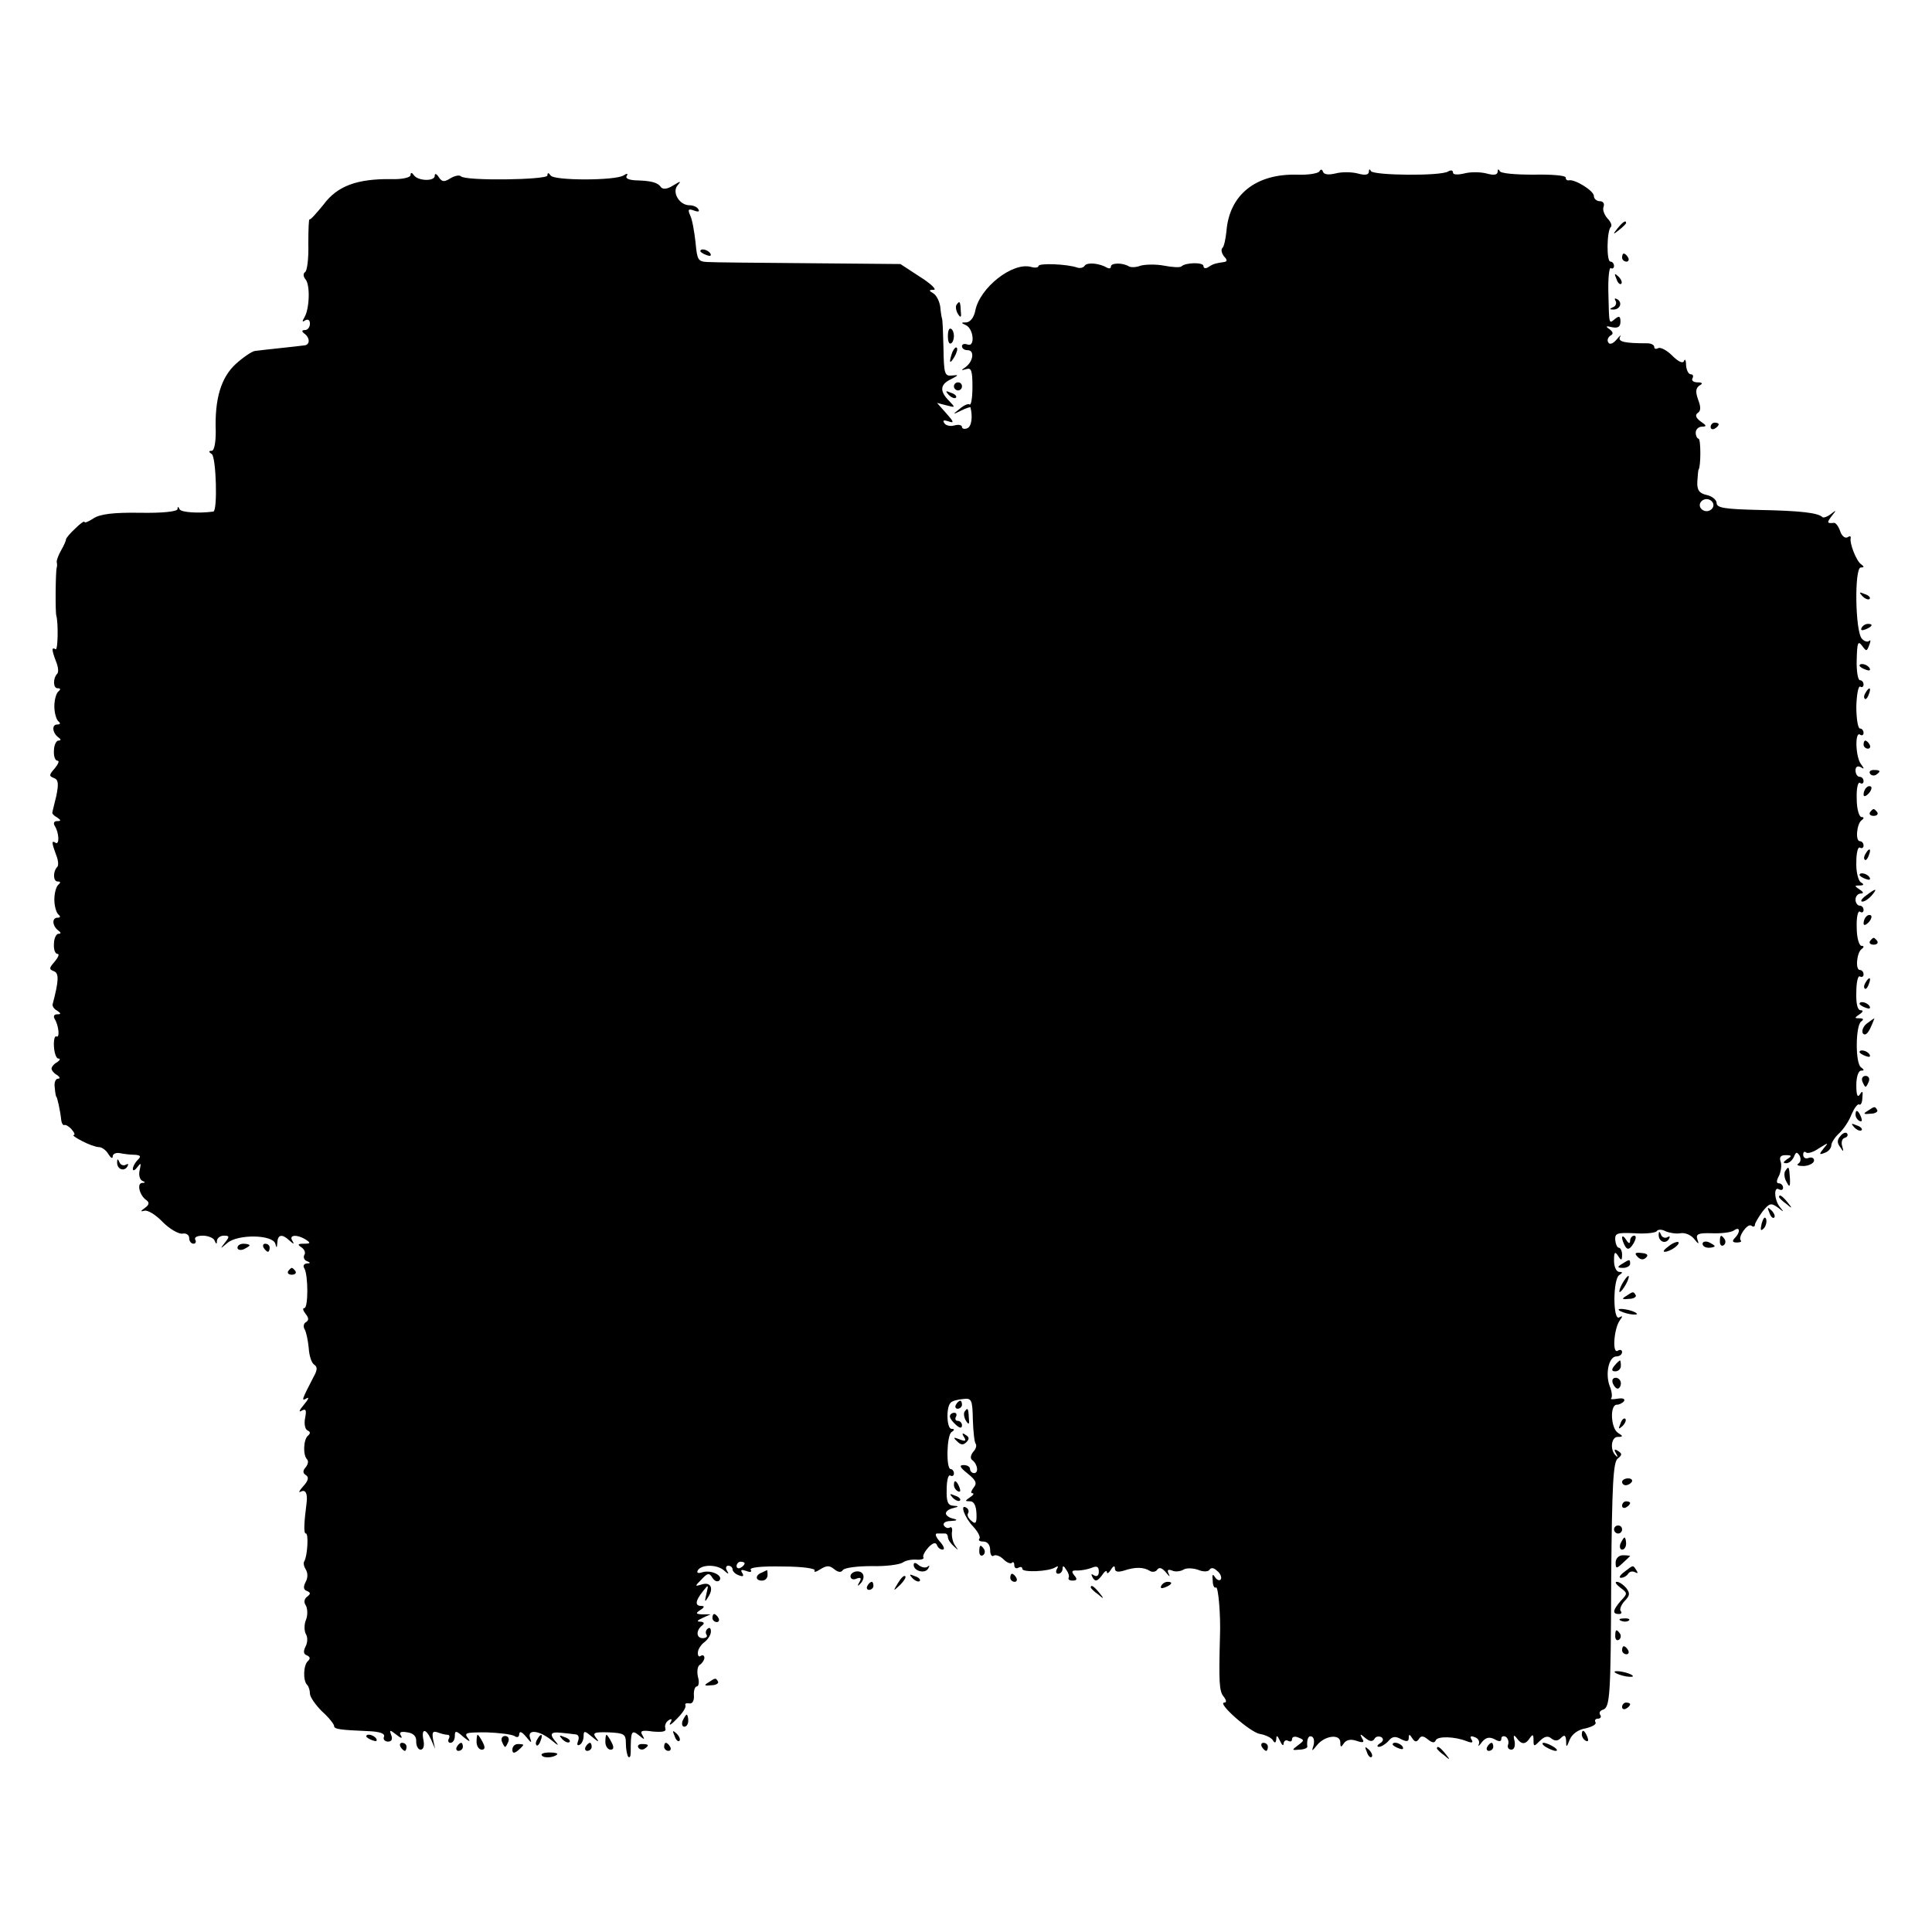 <?xml version="1.0" standalone="no"?>
<!DOCTYPE svg PUBLIC "-//W3C//DTD SVG 20010904//EN"
 "http://www.w3.org/TR/2001/REC-SVG-20010904/DTD/svg10.dtd">
<svg version="1.0" xmlns="http://www.w3.org/2000/svg"
 width="480pt" height="480pt" viewBox="0 0 480 480"
 preserveAspectRatio="xMidYMid meet">
<g transform="translate(0,480) scale(0.1,-0.1)"
fill="#000000" stroke="none">
<path d="M3278 4374 c-4 -5 -28 -9 -55 -8 -103 3 -169 -50 -176 -141 -2 -19
-6 -38 -10 -41 -4 -4 -2 -13 4 -21 9 -9 8 -13 0 -14 -20 -3 -26 -4 -38 -12 -7
-5 -13 -4 -13 2 0 10 -45 9 -55 -1 -3 -3 -23 -2 -43 2 -21 4 -47 3 -58 0 -10
-4 -23 -5 -29 -2 -16 10 -45 9 -45 0 0 -5 -4 -6 -10 -3 -18 11 -49 14 -55 5
-3 -5 -11 -7 -18 -5 -24 9 -97 12 -97 4 0 -4 -9 -5 -19 -2 -46 12 -127 -52
-138 -109 -3 -16 -12 -28 -22 -29 -14 0 -14 -1 -1 -7 19 -9 23 -55 4 -48 -8 3
-14 1 -14 -4 0 -6 6 -10 14 -10 18 0 14 -28 -5 -42 -12 -8 -12 -9 2 -5 12 4
15 -4 15 -43 0 -27 -3 -47 -7 -45 -3 3 -15 -2 -25 -11 -18 -14 -18 -15 4 -4
12 6 22 9 23 8 6 -23 3 -48 -8 -52 -7 -3 -13 -1 -13 3 0 5 -8 7 -19 4 -10 -3
-22 0 -25 6 -5 7 -1 8 11 4 14 -5 13 -1 -6 20 l-23 26 23 -6 c23 -6 23 -6 7
11 -24 24 -23 41 5 54 19 10 20 11 2 9 -18 -2 -20 4 -21 68 -1 39 -2 72 -4 75
-1 3 -3 16 -4 28 -2 13 -9 28 -17 33 -12 7 -12 9 1 9 8 0 -7 15 -34 32 l-49
32 -226 2 c-124 1 -238 2 -253 3 -24 1 -26 5 -30 49 -3 26 -8 56 -13 66 -7 16
-5 18 9 13 10 -4 15 -3 11 3 -3 6 -13 10 -22 10 -25 0 -44 32 -30 49 10 12 9
12 -11 0 -14 -9 -25 -10 -30 -4 -8 12 -25 16 -64 17 -16 1 -25 5 -21 11 4 6 1
7 -8 1 -21 -13 -173 -13 -181 0 -5 7 -8 8 -8 0 0 -11 -204 -14 -215 -2 -4 4
-16 1 -26 -5 -16 -10 -21 -9 -29 3 -6 9 -10 10 -10 3 0 -14 -42 -13 -52 2 -5
7 -8 7 -8 0 0 -6 -21 -11 -48 -10 -85 1 -134 -17 -168 -63 -18 -22 -33 -39
-35 -37 -2 2 -3 -26 -3 -61 1 -36 -3 -67 -8 -70 -5 -3 -5 -11 1 -18 12 -14 10
-74 -3 -95 -6 -10 -5 -12 2 -7 7 4 12 1 12 -8 0 -9 -6 -16 -12 -16 -8 0 -9 -3
-3 -8 15 -10 16 -28 2 -30 -7 -1 -34 -4 -62 -7 -27 -3 -56 -6 -62 -7 -7 -1
-28 -15 -47 -32 -37 -34 -53 -87 -50 -168 0 -29 -4 -48 -10 -48 -8 0 -8 -3 0
-8 11 -7 15 -141 4 -143 -37 -5 -81 -2 -84 6 -3 7 -5 7 -5 0 -1 -6 -38 -10
-93 -9 -66 1 -99 -3 -116 -14 -12 -8 -22 -12 -22 -9 0 4 -11 -4 -23 -16 -13
-12 -23 -24 -23 -27 0 -3 -5 -15 -12 -27 -7 -12 -12 -26 -11 -30 1 -4 1 -10 0
-13 -3 -6 -4 -113 -1 -120 5 -18 4 -87 -2 -83 -10 6 -10 -1 1 -30 6 -14 7 -28
3 -31 -11 -12 -10 -36 1 -36 8 0 8 -3 2 -8 -5 -4 -10 -20 -10 -37 0 -16 5 -33
10 -37 6 -5 5 -8 -3 -8 -14 0 -12 -21 3 -32 7 -5 7 -8 0 -8 -5 0 -11 -11 -11
-25 -1 -14 3 -25 9 -25 5 0 2 -8 -7 -19 -14 -16 -15 -19 -2 -24 11 -4 12 -14
6 -44 -5 -21 -10 -40 -10 -42 -1 -2 4 -8 12 -12 10 -7 10 -9 0 -9 -8 0 -10 -5
-6 -12 11 -17 12 -48 2 -42 -10 7 -10 1 1 -29 6 -14 7 -28 3 -31 -11 -12 -10
-36 1 -36 8 0 8 -3 2 -8 -5 -4 -10 -20 -10 -37 0 -16 5 -33 10 -37 6 -5 5 -8
-2 -8 -15 0 -13 -21 2 -32 7 -5 7 -8 0 -8 -5 0 -11 -11 -11 -25 -1 -14 3 -25
9 -25 5 0 2 -8 -7 -19 -14 -16 -15 -19 -2 -24 13 -5 12 -24 -3 -81 -2 -5 3
-13 11 -17 10 -7 10 -9 0 -9 -8 0 -10 -5 -6 -12 10 -16 13 -48 4 -43 -4 2 -7
-9 -6 -25 1 -17 6 -30 11 -30 6 0 4 -4 -3 -9 -8 -4 -14 -12 -14 -16 0 -4 6
-12 14 -16 7 -5 8 -9 2 -9 -6 0 -10 -10 -8 -22 1 -13 3 -23 4 -23 2 0 10 -36
12 -57 1 -9 5 -15 8 -13 3 1 11 -3 18 -11 7 -8 9 -14 5 -14 -4 0 5 -7 21 -15
15 -8 34 -15 42 -15 7 0 18 -8 23 -17 6 -10 11 -13 11 -6 0 6 8 10 18 8 9 -2
26 -4 36 -4 16 -1 17 -4 8 -13 -7 -7 -12 -17 -12 -22 0 -6 5 -4 11 4 9 12 10
11 6 -7 -3 -12 0 -24 7 -27 8 -3 7 -5 -1 -5 -14 -1 -6 -32 11 -43 8 -6 6 -12
-4 -19 -11 -8 -12 -10 -1 -7 8 2 28 -10 45 -28 17 -17 39 -30 49 -29 9 2 17
-3 17 -11 0 -8 5 -14 11 -14 5 0 7 5 4 10 -3 6 5 10 19 10 13 0 27 -6 29 -12
4 -10 6 -10 6 0 1 6 8 12 17 12 14 0 15 -2 3 -17 -13 -17 -13 -17 6 -1 26 22
112 21 119 -2 3 -12 4 -11 5 3 1 20 12 22 30 5 11 -10 13 -10 7 0 -9 14 12 16
34 2 12 -8 12 -10 -5 -10 -15 0 -17 -2 -6 -9 7 -5 11 -13 7 -19 -3 -6 0 -13 6
-15 10 -4 10 -6 0 -6 -7 -1 -10 -6 -6 -12 10 -17 10 -99 0 -99 -5 0 -3 -6 3
-14 8 -10 9 -16 1 -21 -6 -3 -7 -12 -3 -18 4 -7 8 -27 10 -46 1 -19 7 -37 13
-41 9 -6 9 -13 -1 -31 -30 -58 -31 -61 -17 -53 7 4 4 -3 -7 -16 -11 -13 -14
-20 -6 -15 11 6 13 2 9 -18 -3 -15 0 -28 6 -31 7 -3 8 -7 1 -13 -11 -9 -13
-48 -2 -59 4 -4 2 -13 -4 -20 -7 -8 -7 -14 1 -19 8 -5 6 -14 -7 -28 -10 -11
-12 -17 -6 -13 12 6 17 -4 15 -25 -7 -55 -8 -79 -2 -79 7 0 4 -55 -4 -69 -3
-4 -1 -13 4 -21 5 -8 5 -21 -1 -31 -6 -12 -5 -19 4 -22 9 -4 9 -7 0 -14 -7 -5
-9 -14 -3 -22 4 -8 5 -24 0 -36 -5 -12 -4 -28 0 -35 5 -8 4 -22 -1 -31 -6 -12
-5 -19 4 -22 8 -4 8 -8 2 -14 -11 -9 -13 -48 -2 -59 4 -4 7 -14 7 -22 0 -8 14
-28 30 -44 17 -15 30 -32 30 -36 0 -8 13 -10 84 -13 30 -1 43 -6 40 -14 -3 -6
2 -12 10 -12 9 0 12 6 8 16 -5 14 -4 14 13 1 11 -9 16 -10 11 -2 -5 8 -1 11
16 8 15 -2 23 -10 22 -23 0 -11 5 -20 11 -20 7 0 10 10 7 24 -6 29 6 30 19 1
l10 -23 -5 23 c-3 18 -1 22 11 18 8 -3 19 -6 24 -6 6 0 7 -4 4 -10 -3 -5 -1
-10 4 -10 6 0 11 7 11 17 0 14 3 14 22 -3 14 -11 18 -13 11 -3 -11 14 -6 15
45 15 31 -1 63 -5 70 -9 7 -5 12 -3 12 5 1 8 7 5 17 -7 13 -16 15 -17 10 -3
-8 23 24 19 55 -7 13 -11 17 -13 11 -5 -19 21 -16 28 10 25 12 -1 28 -3 36 -4
8 0 11 -7 7 -17 -3 -8 -2 -12 4 -9 6 3 10 13 10 22 0 14 3 13 22 -3 14 -12 18
-13 10 -3 -11 14 -7 16 30 15 39 -2 43 -4 43 -28 0 -14 3 -29 6 -33 4 -3 6 2
6 12 0 52 2 56 20 42 14 -12 16 -12 9 0 -7 11 -1 13 26 9 25 -2 34 0 31 8 -2
7 1 15 8 20 8 5 10 3 4 -7 -4 -8 4 -3 17 11 14 14 23 28 21 33 -2 4 1 6 9 5 8
-2 13 6 12 20 -1 12 3 22 7 22 5 0 7 11 3 24 -3 13 -1 27 5 30 6 4 11 12 11
17 0 6 -4 8 -9 5 -5 -4 -8 1 -7 10 1 8 9 19 16 24 7 5 15 16 16 24 1 9 -2 14
-7 10 -5 -3 -7 -10 -4 -15 4 -5 -1 -9 -9 -9 -17 0 -17 20 -1 32 6 5 4 8 -5 9
-10 0 -8 3 5 9 l20 9 -20 0 c-17 1 -17 3 -5 11 10 6 11 10 3 10 -17 0 -16 12
3 36 14 18 15 18 9 -6 -5 -21 -4 -22 5 -7 14 22 5 38 -18 30 -16 -5 -16 -4 1
13 15 16 19 17 27 4 5 -8 12 -11 17 -7 11 12 -19 27 -41 21 -12 -4 -16 -2 -12
5 10 15 49 14 65 -1 11 -10 13 -10 7 0 -4 6 -2 12 3 12 6 0 11 -4 11 -9 0 -5
7 -12 16 -15 10 -4 13 -2 8 6 -5 8 -2 9 10 5 10 -4 15 -3 11 3 -3 6 28 9 79 8
50 0 83 -5 80 -10 -3 -5 3 -4 14 3 16 10 23 10 35 0 10 -8 17 -8 21 -2 4 6 36
10 72 10 36 -1 70 4 77 9 7 5 22 8 34 7 12 -1 20 2 17 6 -2 4 4 15 13 25 11
11 18 13 21 5 2 -6 8 -11 14 -11 6 0 3 9 -7 20 -10 11 -13 20 -7 20 7 0 15 0
20 0 4 0 7 -4 7 -9 0 -6 7 -16 15 -23 12 -11 12 -11 3 2 -6 8 -9 23 -8 33 2 9
-1 15 -5 12 -5 -3 -11 -1 -15 5 -3 6 4 11 17 11 17 1 18 3 6 6 -10 2 -18 8
-18 13 0 5 8 11 18 13 15 4 15 5 0 6 -13 1 -17 10 -16 41 0 22 4 37 9 34 5 -3
9 0 9 5 0 6 -4 11 -8 11 -12 0 -10 84 2 92 8 5 8 8 0 8 -12 0 -14 54 -2 65 3
4 17 8 30 9 22 3 24 -1 25 -51 1 -30 4 -57 7 -60 3 -4 1 -13 -6 -20 -7 -9 -8
-17 -2 -21 13 -10 16 -32 4 -32 -5 0 -10 5 -10 10 0 6 -7 10 -16 10 -12 0 -9
-6 10 -21 21 -17 24 -24 15 -35 -6 -8 -8 -14 -3 -14 5 0 2 -5 -6 -10 -13 -9
-13 -10 0 -10 10 0 15 -11 16 -30 1 -24 -2 -28 -12 -19 -8 6 -12 15 -9 19 3 5
1 11 -4 14 -17 11 -5 -24 17 -47 12 -13 19 -27 15 -30 -3 -4 1 -7 10 -7 10 0
17 -8 17 -21 0 -11 4 -18 9 -14 5 3 16 -1 24 -9 8 -8 17 -12 21 -9 3 4 6 1 6
-6 0 -7 5 -9 10 -6 6 3 10 2 10 -3 0 -9 65 -7 82 4 7 4 8 3 4 -4 -4 -7 -2 -12
3 -12 6 0 11 6 11 13 0 8 3 7 9 -3 6 -8 8 -17 6 -20 -2 -4 2 -7 10 -7 11 0 12
4 4 13 -8 10 -6 13 8 12 10 0 26 3 36 7 12 5 17 3 17 -10 0 -10 -5 -13 -12 -9
-7 5 -8 3 -3 -6 6 -10 11 -9 22 5 7 11 13 15 13 9 0 -5 5 -2 10 6 6 10 10 11
10 3 0 -8 7 -10 23 -5 27 9 48 9 64 -1 6 -4 15 -2 18 3 5 7 12 5 22 -7 8 -10
11 -12 7 -4 -5 10 -3 13 8 9 8 -4 21 -2 28 2 7 5 24 4 36 0 14 -6 26 -5 29 0
4 6 11 5 19 -3 8 -6 12 -16 9 -21 -3 -4 -9 -2 -14 5 -6 10 -8 7 -6 -8 0 -12 4
-20 8 -17 6 3 12 -70 10 -121 -3 -113 -2 -137 9 -150 7 -9 8 -15 2 -15 -20 0
64 -74 88 -78 13 -2 28 -9 32 -15 5 -9 8 -8 9 3 0 10 3 8 9 -5 5 -11 9 -14 9
-7 1 7 6 10 11 7 6 -3 10 -2 10 4 0 6 7 8 16 4 15 -6 15 -7 -1 -19 -16 -12
-16 -13 3 -11 11 0 20 4 20 7 -2 19 3 30 12 25 5 -3 6 -13 3 -23 -5 -14 -3
-13 9 2 19 24 58 29 58 7 0 -13 2 -13 9 -2 6 8 16 11 31 6 17 -6 21 -4 14 6
-6 12 -5 12 8 1 11 -9 18 -10 23 -2 3 6 11 7 17 4 6 -4 5 -10 -3 -15 -8 -5 -9
-9 -3 -9 6 0 17 7 24 15 9 11 17 12 31 4 14 -7 19 -6 19 3 0 10 2 10 9 -1 6
-9 10 -10 16 -2 5 9 11 9 23 -1 10 -8 16 -9 19 -2 4 11 47 10 77 -2 13 -5 17
-4 12 4 -5 8 -2 10 8 6 9 -3 13 -11 10 -18 -3 -6 1 -4 8 6 10 12 19 13 31 7
12 -7 17 -6 17 1 0 6 5 8 11 5 6 -4 8 -13 6 -19 -3 -7 1 -13 8 -13 7 0 10 9 8
21 -4 15 -2 17 5 8 12 -17 22 -17 33 0 7 10 9 9 9 -5 0 -17 1 -17 16 -2 11 11
20 13 28 6 9 -7 16 -7 24 1 9 9 12 7 13 -7 0 -18 1 -17 9 3 6 14 21 25 40 28
16 4 27 10 24 15 -3 5 0 9 6 9 6 0 9 4 6 9 -4 5 -1 11 6 13 18 6 20 29 21 328
2 232 5 287 16 296 11 9 12 12 1 19 -9 6 -11 4 -5 -6 5 -8 4 -11 0 -6 -16 14
-12 47 4 47 14 0 14 2 1 10 -18 11 -21 70 -3 70 6 0 14 4 18 9 3 6 -4 8 -16 6
-12 -2 -19 -2 -16 1 3 3 2 17 -4 31 -11 30 -2 73 17 73 8 0 14 5 14 11 0 5 -5
7 -11 3 -14 -8 -9 55 5 75 8 11 8 13 -1 8 -16 -10 -16 95 0 105 9 6 9 8 0 8
-7 0 -13 12 -13 28 0 21 2 24 10 12 8 -13 10 -12 10 3 0 9 -4 17 -8 17 -4 0
-8 9 -9 19 -1 17 4 19 48 17 27 -2 52 1 55 5 3 5 13 5 22 0 9 -4 26 -7 37 -5
11 2 26 -4 34 -14 11 -14 13 -14 8 -1 -4 13 2 16 36 15 23 -1 48 2 55 7 15 11
17 -4 2 -19 -7 -7 -6 -11 5 -11 8 0 13 2 10 5 -8 8 16 43 26 37 5 -4 9 -3 9 2
0 4 9 19 19 33 17 21 21 22 38 10 15 -12 16 -12 6 0 -15 17 -17 54 -3 45 6 -3
10 -1 10 4 0 6 -5 11 -10 11 -7 0 -7 6 0 19 5 11 7 27 4 35 -4 11 0 16 12 16
16 0 17 -2 4 -10 -10 -7 -11 -10 -2 -10 7 0 15 7 19 16 5 12 7 13 14 3 4 -8 3
-16 -3 -20 -6 -4 0 -6 14 -6 13 1 25 7 25 14 0 6 -6 9 -14 6 -7 -3 -13 1 -13
8 0 7 3 9 7 6 3 -4 18 0 32 10 24 15 25 15 12 0 -12 -15 -12 -17 3 -11 9 3 16
12 16 19 0 6 9 20 19 29 11 10 25 31 31 47 7 16 15 27 19 25 4 -3 8 5 8 17 2
16 0 18 -6 8 -6 -9 -9 -2 -9 23 0 20 5 36 12 36 8 0 8 2 0 8 -15 9 -14 104 0
114 7 5 6 8 -4 8 -13 0 -13 1 0 10 9 6 10 10 3 10 -8 0 -12 16 -11 45 0 24 4
42 9 39 5 -3 9 0 9 5 0 6 -4 11 -9 11 -12 0 -8 43 4 52 7 5 6 8 0 8 -6 0 -12
20 -12 45 -1 26 3 43 8 40 5 -4 9 -1 9 4 0 6 -4 11 -10 11 -5 0 -10 7 -10 15
0 8 6 15 13 15 8 0 7 4 -3 10 -13 9 -13 10 0 10 11 0 12 3 3 8 -6 4 -12 26
-11 50 0 23 4 39 9 36 5 -3 9 0 9 5 0 6 -4 11 -9 11 -12 0 -8 43 4 52 7 5 6 8
0 8 -6 0 -12 20 -12 45 -1 26 3 43 8 40 5 -4 9 -1 9 4 0 6 -4 11 -10 11 -5 0
-10 7 -10 16 0 9 5 12 13 8 9 -6 9 -4 1 7 -14 17 -16 82 -3 74 5 -4 9 -1 9 4
0 6 -4 11 -9 11 -5 0 -9 25 -9 55 1 30 5 52 10 49 4 -3 8 0 8 5 0 6 -4 11 -9
11 -5 0 -9 23 -8 51 1 42 3 48 13 35 11 -15 12 -15 18 1 4 10 4 14 0 11 -3 -4
-12 -2 -18 5 -17 17 -19 177 -3 177 9 0 9 2 1 8 -12 8 -29 52 -26 65 1 5 -2 6
-8 2 -6 -3 -14 3 -18 15 -4 12 -11 21 -15 21 -18 -2 -19 0 -6 17 12 15 12 16
-2 5 -9 -7 -18 -10 -21 -8 -11 11 -55 16 -158 18 -84 2 -105 5 -105 17 0 8
-11 17 -24 20 -19 4 -25 12 -24 33 1 15 2 28 3 30 6 7 6 77 0 77 -3 0 -7 7 -7
15 0 8 7 15 16 15 12 0 11 3 -4 13 -12 9 -14 16 -7 21 8 5 8 15 1 33 -7 20 -6
28 3 35 10 5 8 8 -5 8 -10 0 -15 5 -12 10 3 6 1 10 -4 10 -6 0 -11 10 -12 23
0 12 -3 17 -5 10 -3 -7 -14 -2 -30 14 -13 13 -29 21 -34 18 -6 -3 -10 -2 -10
3 0 5 -8 9 -17 9 -58 0 -74 4 -68 16 4 6 0 4 -8 -6 -9 -11 -18 -14 -21 -8 -4
5 -1 13 5 17 8 4 7 9 -2 16 -11 7 -9 9 6 5 15 -3 21 1 21 14 0 13 -3 15 -13 7
-16 -13 -15 -17 -17 64 -1 36 2 64 6 62 4 -3 8 0 8 5 0 6 -4 11 -9 11 -10 0
-9 76 1 86 4 3 0 13 -8 21 -8 9 -13 22 -10 29 3 8 -1 14 -9 14 -8 0 -15 6 -15
13 0 13 -47 42 -62 39 -5 -1 -8 2 -8 7 0 5 -36 8 -80 7 -45 0 -82 3 -84 9 -3
6 -5 5 -5 -2 -1 -8 -10 -9 -28 -4 -16 4 -40 4 -55 0 -17 -4 -28 -3 -28 2 0 6
-5 7 -12 3 -18 -12 -187 -10 -192 1 -3 6 -5 5 -5 -2 -1 -8 -10 -9 -28 -4 -16
4 -40 4 -55 0 -17 -4 -28 -3 -31 4 -2 7 -6 7 -9 1z m979 -829 c0 -8 -8 -15
-17 -15 -9 0 -17 7 -17 15 0 8 8 15 17 15 9 0 17 -7 17 -15z m-2407 -2629 c0
-3 -4 -8 -10 -11 -5 -3 -10 -1 -10 4 0 6 5 11 10 11 6 0 10 -2 10 -4z"/>
<path d="M4019 4233 c-13 -16 -12 -17 4 -4 9 7 17 15 17 17 0 8 -8 3 -21 -13z"/>
<path d="M1740 4176 c0 -2 7 -7 16 -10 8 -3 12 -2 9 4 -6 10 -25 14 -25 6z"/>
<path d="M4030 4160 c0 -5 5 -10 11 -10 5 0 7 5 4 10 -3 6 -8 10 -11 10 -2 0
-4 -4 -4 -10z"/>
<path d="M4016 4107 c3 -10 9 -15 12 -12 3 3 0 11 -7 18 -10 9 -11 8 -5 -6z"/>
<path d="M4014 4052 c3 -5 0 -13 -6 -15 -9 -4 -10 -6 -1 -6 17 -1 25 16 12 25
-7 4 -9 3 -5 -4z"/>
<path d="M2376 4042 c-2 -4 -1 -14 4 -22 7 -11 9 -9 7 8 -1 24 -3 26 -11 14z"/>
<path d="M2355 3965 c0 -13 3 -21 8 -18 4 2 7 10 7 18 0 8 -3 16 -7 18 -5 3
-8 -5 -8 -18z"/>
<path d="M2366 3925 c-9 -26 -7 -32 5 -12 6 10 9 21 6 23 -2 3 -7 -2 -11 -11z"/>
<path d="M2370 3840 c0 -5 5 -10 10 -10 6 0 10 5 10 10 0 6 -4 10 -10 10 -5 0
-10 -4 -10 -10z"/>
<path d="M2357 3819 c7 -7 15 -10 18 -7 3 3 -2 9 -12 12 -14 6 -15 5 -6 -5z"/>
<path d="M4250 3739 c0 -5 5 -7 10 -4 6 3 10 8 10 11 0 2 -4 4 -10 4 -5 0 -10
-5 -10 -11z"/>
<path d="M4627 3319 c7 -7 15 -10 18 -7 3 3 -2 9 -12 12 -14 6 -15 5 -6 -5z"/>
<path d="M4625 3240 c-3 -6 1 -7 9 -4 18 7 21 14 7 14 -6 0 -13 -4 -16 -10z"/>
<path d="M4620 3146 c0 -2 7 -7 16 -10 8 -3 12 -2 9 4 -6 10 -25 14 -25 6z"/>
<path d="M4635 3079 c-4 -6 -5 -12 -2 -15 2 -3 7 2 10 11 7 17 1 20 -8 4z"/>
<path d="M4630 2950 c0 -5 5 -10 11 -10 5 0 7 5 4 10 -3 6 -8 10 -11 10 -2 0
-4 -4 -4 -10z"/>
<path d="M4646 2878 c3 -5 10 -6 15 -3 13 9 11 12 -6 12 -8 0 -12 -4 -9 -9z"/>
<path d="M4637 2843 c-4 -3 -7 -11 -7 -17 0 -6 5 -5 12 2 6 6 9 14 7 17 -3 3
-9 2 -12 -2z"/>
<path d="M4646 2782 c-3 -5 1 -9 9 -9 8 0 12 4 9 9 -3 4 -7 8 -9 8 -2 0 -6 -4
-9 -8z"/>
<path d="M4635 2679 c-4 -6 -5 -12 -2 -15 2 -3 7 2 10 11 7 17 1 20 -8 4z"/>
<path d="M4620 2626 c0 -2 7 -7 16 -10 8 -3 12 -2 9 4 -6 10 -25 14 -25 6z"/>
<path d="M4636 2575 c-11 -8 -15 -15 -9 -15 6 0 16 7 23 15 16 19 11 19 -14 0z"/>
<path d="M4637 2523 c-4 -3 -7 -11 -7 -17 0 -6 5 -5 12 2 6 6 9 14 7 17 -3 3
-9 2 -12 -2z"/>
<path d="M4646 2462 c-3 -5 1 -9 9 -9 8 0 12 4 9 9 -3 4 -7 8 -9 8 -2 0 -6 -4
-9 -8z"/>
<path d="M4635 2359 c-4 -6 -5 -12 -2 -15 2 -3 7 2 10 11 7 17 1 20 -8 4z"/>
<path d="M4620 2306 c0 -2 7 -7 16 -10 8 -3 12 -2 9 4 -6 10 -25 14 -25 6z"/>
<path d="M4638 2257 c-9 -7 -13 -18 -10 -24 5 -7 12 -2 19 13 6 13 10 24 10
24 -1 0 -10 -6 -19 -13z"/>
<path d="M4620 2186 c0 -2 7 -7 16 -10 8 -3 12 -2 9 4 -6 10 -25 14 -25 6z"/>
<path d="M4627 2113 c3 -7 6 -13 8 -13 2 0 5 6 8 13 3 8 -1 14 -8 14 -7 0 -11
-6 -8 -14z"/>
<path d="M4640 2040 c-12 -7 -10 -9 7 -7 12 0 19 5 17 9 -6 10 -6 10 -24 -2z"/>
<path d="M4610 2031 c0 -6 4 -13 10 -16 6 -3 7 1 4 9 -7 18 -14 21 -14 7z"/>
<path d="M4607 1999 c7 -7 15 -10 18 -7 3 3 -2 9 -12 12 -14 6 -15 5 -6 -5z"/>
<path d="M4572 1977 c-8 -9 -8 -17 0 -27 8 -13 9 -12 5 2 -3 9 -1 19 6 21 7 2
9 7 6 11 -3 4 -11 1 -17 -7z"/>
<path d="M291 1913 c-1 -17 16 -25 25 -12 4 7 3 9 -4 5 -5 -3 -13 0 -15 6 -4
9 -6 10 -6 1z"/>
<path d="M4435 1890 c-3 -5 -2 -18 4 -27 7 -14 9 -12 8 10 -2 30 -3 31 -12 17z"/>
<path d="M4420 1826 c0 -2 8 -10 18 -17 15 -13 16 -12 3 4 -13 16 -21 21 -21
13z"/>
<path d="M4396 1787 c3 -10 9 -15 12 -12 3 3 0 11 -7 18 -10 9 -11 8 -5 -6z"/>
<path d="M4377 1761 c-4 -17 -3 -21 5 -13 5 5 8 16 6 23 -3 8 -7 3 -11 -10z"/>
<path d="M4121 1733 c-1 -17 16 -25 25 -12 4 7 3 9 -4 5 -5 -3 -13 0 -15 6 -4
9 -6 10 -6 1z"/>
<path d="M4030 1725 c0 -5 4 -15 8 -22 6 -9 11 -7 20 7 7 12 8 20 2 20 -5 0
-10 -6 -10 -12 0 -9 -4 -8 -10 2 -5 8 -10 11 -10 5z"/>
<path d="M4273 1715 c0 -8 4 -12 9 -9 5 3 6 10 3 15 -9 13 -12 11 -12 -6z"/>
<path d="M4146 1704 c-11 -8 -16 -14 -10 -14 13 0 39 18 34 24 -3 2 -14 -2
-24 -10z"/>
<path d="M4230 1710 c0 -6 7 -10 15 -10 8 0 15 2 15 4 0 2 -7 6 -15 10 -8 3
-15 1 -15 -4z"/>
<path d="M590 1700 c0 -5 7 -7 15 -4 8 4 15 8 15 10 0 2 -7 4 -15 4 -8 0 -15
-4 -15 -10z"/>
<path d="M655 1700 c3 -5 8 -10 11 -10 2 0 4 5 4 10 0 6 -5 10 -11 10 -5 0 -7
-4 -4 -10z"/>
<path d="M4069 1677 c7 -7 14 -8 21 -1 6 6 2 10 -12 11 -16 2 -18 -1 -9 -10z"/>
<path d="M4030 1660 c-13 -8 -12 -10 3 -10 9 0 17 5 17 10 0 12 -1 12 -20 0z"/>
<path d="M716 1642 c-3 -5 1 -9 9 -9 8 0 12 4 9 9 -3 4 -7 8 -9 8 -2 0 -6 -4
-9 -8z"/>
<path d="M4030 1610 c-6 -11 -8 -20 -6 -20 3 0 10 9 16 20 6 11 8 20 6 20 -3
0 -10 -9 -16 -20z"/>
<path d="M4040 1580 c-12 -7 -10 -9 7 -7 12 0 19 5 17 9 -6 10 -6 10 -24 -2z"/>
<path d="M4022 1545 c3 -3 16 -8 28 -10 12 -2 20 -1 16 2 -4 4 -16 8 -28 10
-12 2 -19 1 -16 -2z"/>
<path d="M4011 1407 c-8 -10 -7 -14 2 -14 8 0 14 6 14 14 0 7 -1 13 -2 13 -2
0 -8 -6 -14 -13z"/>
<path d="M4007 1363 c3 -7 8 -13 12 -13 4 0 8 6 8 13 0 8 -6 14 -13 14 -7 0
-10 -6 -7 -14z"/>
<path d="M2375 1310 c-3 -5 -1 -10 4 -10 6 0 11 5 11 10 0 6 -2 10 -4 10 -3 0
-8 -4 -11 -10z"/>
<path d="M2396 1292 c-2 -4 -1 -14 4 -22 7 -11 9 -9 7 8 -1 24 -3 26 -11 14z"/>
<path d="M2360 1281 c0 -5 7 -14 15 -21 10 -9 15 -9 15 -1 0 6 -5 11 -11 11
-5 0 -7 5 -4 10 3 6 1 10 -4 10 -6 0 -11 -4 -11 -9z"/>
<path d="M4026 1263 c-6 -14 -5 -15 5 -6 7 7 10 15 7 18 -3 3 -9 -2 -12 -12z"/>
<path d="M2395 1230 c6 -10 4 -12 -11 -6 -15 6 -17 5 -6 -5 9 -9 15 -10 23 -2
8 8 7 13 -2 18 -8 6 -10 4 -4 -5z"/>
<path d="M4030 1118 c0 -4 4 -8 9 -8 6 0 12 4 15 8 3 5 -1 9 -9 9 -8 0 -15 -4
-15 -9z"/>
<path d="M2370 1111 c0 -6 4 -13 10 -16 6 -3 7 1 4 9 -7 18 -14 21 -14 7z"/>
<path d="M2367 1079 c7 -7 15 -10 18 -7 3 3 -2 9 -12 12 -14 6 -15 5 -6 -5z"/>
<path d="M4030 1059 c0 -5 5 -7 10 -4 6 3 10 8 10 11 0 2 -4 4 -10 4 -5 0 -10
-5 -10 -11z"/>
<path d="M4010 1000 c0 -5 5 -10 10 -10 6 0 10 5 10 10 0 6 -4 10 -10 10 -5 0
-10 -4 -10 -10z"/>
<path d="M4026 965 c-3 -8 -1 -15 4 -15 6 0 10 7 10 15 0 8 -2 15 -4 15 -2 0
-6 -7 -10 -15z"/>
<path d="M2433 945 c0 -8 4 -12 9 -9 5 3 6 10 3 15 -9 13 -12 11 -12 -6z"/>
<path d="M4014 918 c0 -16 2 -16 18 -1 10 9 18 17 18 17 0 1 -8 2 -18 2 -10 0
-18 -8 -18 -18z"/>
<path d="M2270 912 c0 -15 28 -23 36 -9 4 7 4 9 -1 5 -4 -4 -14 -3 -22 3 -8 7
-13 8 -13 1z"/>
<path d="M4036 895 c-11 -8 -15 -15 -9 -15 7 0 15 5 18 10 4 6 11 7 17 4 7 -4
8 -2 4 4 -9 14 -7 15 -30 -3z"/>
<path d="M1893 893 c-17 -6 -17 -20 0 -20 8 0 14 6 14 14 0 7 -1 13 -1 12 -1
0 -7 -3 -13 -6z"/>
<path d="M2113 884 c0 -7 7 -10 15 -6 11 4 13 1 7 -9 -5 -8 -4 -11 0 -6 16 14
13 33 -5 33 -9 0 -17 -6 -17 -12z"/>
<path d="M2231 867 c-13 -21 -12 -21 5 -5 10 10 16 20 13 22 -3 3 -11 -5 -18
-17z"/>
<path d="M2267 879 c7 -7 15 -10 18 -7 3 3 -2 9 -12 12 -14 6 -15 5 -6 -5z"/>
<path d="M2510 880 c0 -5 5 -10 11 -10 5 0 7 5 4 10 -3 6 -8 10 -11 10 -2 0
-4 -4 -4 -10z"/>
<path d="M2155 860 c-3 -5 -1 -10 4 -10 6 0 11 5 11 10 0 6 -2 10 -4 10 -3 0
-8 -4 -11 -10z"/>
<path d="M2885 860 c-3 -6 1 -7 9 -4 18 7 21 14 7 14 -6 0 -13 -4 -16 -10z"/>
<path d="M4025 856 c19 -14 19 -15 2 -33 -20 -23 -22 -33 -5 -33 6 0 8 3 5 7
-4 3 0 15 9 25 14 14 14 20 4 33 -7 8 -17 15 -23 15 -6 0 -2 -6 8 -14z"/>
<path d="M2710 856 c0 -2 8 -10 18 -17 15 -13 16 -12 3 4 -13 16 -21 21 -21
13z"/>
<path d="M1770 780 c0 -5 5 -10 11 -10 5 0 7 5 4 10 -3 6 -8 10 -11 10 -2 0
-4 -4 -4 -10z"/>
<path d="M4028 773 c7 -3 16 -2 19 1 4 3 -2 6 -13 5 -11 0 -14 -3 -6 -6z"/>
<path d="M4013 735 c0 -8 4 -12 9 -9 5 3 6 10 3 15 -9 13 -12 11 -12 -6z"/>
<path d="M4030 700 c0 -5 5 -10 11 -10 5 0 7 5 4 10 -3 6 -8 10 -11 10 -2 0
-4 -4 -4 -10z"/>
<path d="M4012 645 c3 -3 16 -8 28 -10 12 -2 20 -1 16 2 -4 4 -16 8 -28 10
-12 2 -19 1 -16 -2z"/>
<path d="M1760 620 c-12 -7 -10 -9 7 -7 12 0 19 5 17 9 -6 10 -6 10 -24 -2z"/>
<path d="M4030 559 c0 -5 5 -7 10 -4 6 3 10 8 10 11 0 2 -4 4 -10 4 -5 0 -10
-5 -10 -11z"/>
<path d="M1696 525 c-3 -8 -1 -15 4 -15 6 0 10 7 10 15 0 8 -2 15 -4 15 -2 0
-6 -7 -10 -15z"/>
<path d="M1676 487 c3 -10 9 -15 12 -12 3 3 0 11 -7 18 -10 9 -11 8 -5 -6z"/>
<path d="M3930 491 c0 -6 4 -13 10 -16 6 -3 7 1 4 9 -7 18 -14 21 -14 7z"/>
<path d="M910 486 c0 -2 7 -7 16 -10 8 -3 12 -2 9 4 -6 10 -25 14 -25 6z"/>
<path d="M1184 472 c0 -10 6 -19 13 -19 8 0 9 6 2 19 -5 10 -11 18 -12 18 -2
0 -3 -8 -3 -18z"/>
<path d="M1247 473 c3 -7 6 -13 8 -13 2 0 5 6 8 13 3 8 -1 14 -8 14 -7 0 -11
-6 -8 -14z"/>
<path d="M1335 479 c-4 -6 -5 -12 -2 -15 2 -3 7 2 10 11 7 17 1 20 -8 4z"/>
<path d="M1397 479 c7 -7 15 -10 18 -7 3 3 -2 9 -12 12 -14 6 -15 5 -6 -5z"/>
<path d="M1504 472 c0 -10 6 -19 13 -19 8 0 9 6 2 19 -5 10 -11 18 -12 18 -2
0 -3 -8 -3 -18z"/>
<path d="M995 460 c3 -5 8 -10 11 -10 2 0 4 5 4 10 0 6 -5 10 -11 10 -5 0 -7
-4 -4 -10z"/>
<path d="M1135 460 c-3 -5 -1 -10 4 -10 6 0 11 5 11 10 0 6 -2 10 -4 10 -3 0
-8 -4 -11 -10z"/>
<path d="M1273 453 c0 -9 4 -10 14 -2 7 6 13 12 13 14 0 1 -6 2 -13 2 -8 0
-14 -6 -14 -14z"/>
<path d="M1455 460 c-3 -5 -1 -10 4 -10 6 0 11 5 11 10 0 6 -2 10 -4 10 -3 0
-8 -4 -11 -10z"/>
<path d="M1586 458 c3 -5 10 -6 15 -3 13 9 11 12 -6 12 -8 0 -12 -4 -9 -9z"/>
<path d="M1650 460 c0 -5 5 -10 11 -10 5 0 7 5 4 10 -3 6 -8 10 -11 10 -2 0
-4 -4 -4 -10z"/>
<path d="M3135 460 c3 -5 8 -10 11 -10 2 0 4 5 4 10 0 6 -5 10 -11 10 -5 0 -7
-4 -4 -10z"/>
<path d="M3460 466 c0 -2 7 -7 16 -10 8 -3 12 -2 9 4 -6 10 -25 14 -25 6z"/>
<path d="M3695 460 c-3 -5 -1 -10 4 -10 6 0 11 5 11 10 0 6 -2 10 -4 10 -3 0
-8 -4 -11 -10z"/>
<path d="M3840 460 c8 -5 20 -10 25 -10 6 0 3 5 -5 10 -8 5 -19 10 -25 10 -5
0 -3 -5 5 -10z"/>
<path d="M3396 447 c3 -10 9 -15 12 -12 3 3 0 11 -7 18 -10 9 -11 8 -5 -6z"/>
<path d="M3570 456 c0 -2 8 -10 18 -17 15 -13 16 -12 3 4 -13 16 -21 21 -21
13z"/>
<path d="M1346 439 c4 -8 30 -6 38 2 3 3 -5 5 -19 5 -13 0 -22 -3 -19 -7z"/>
</g>
</svg>
